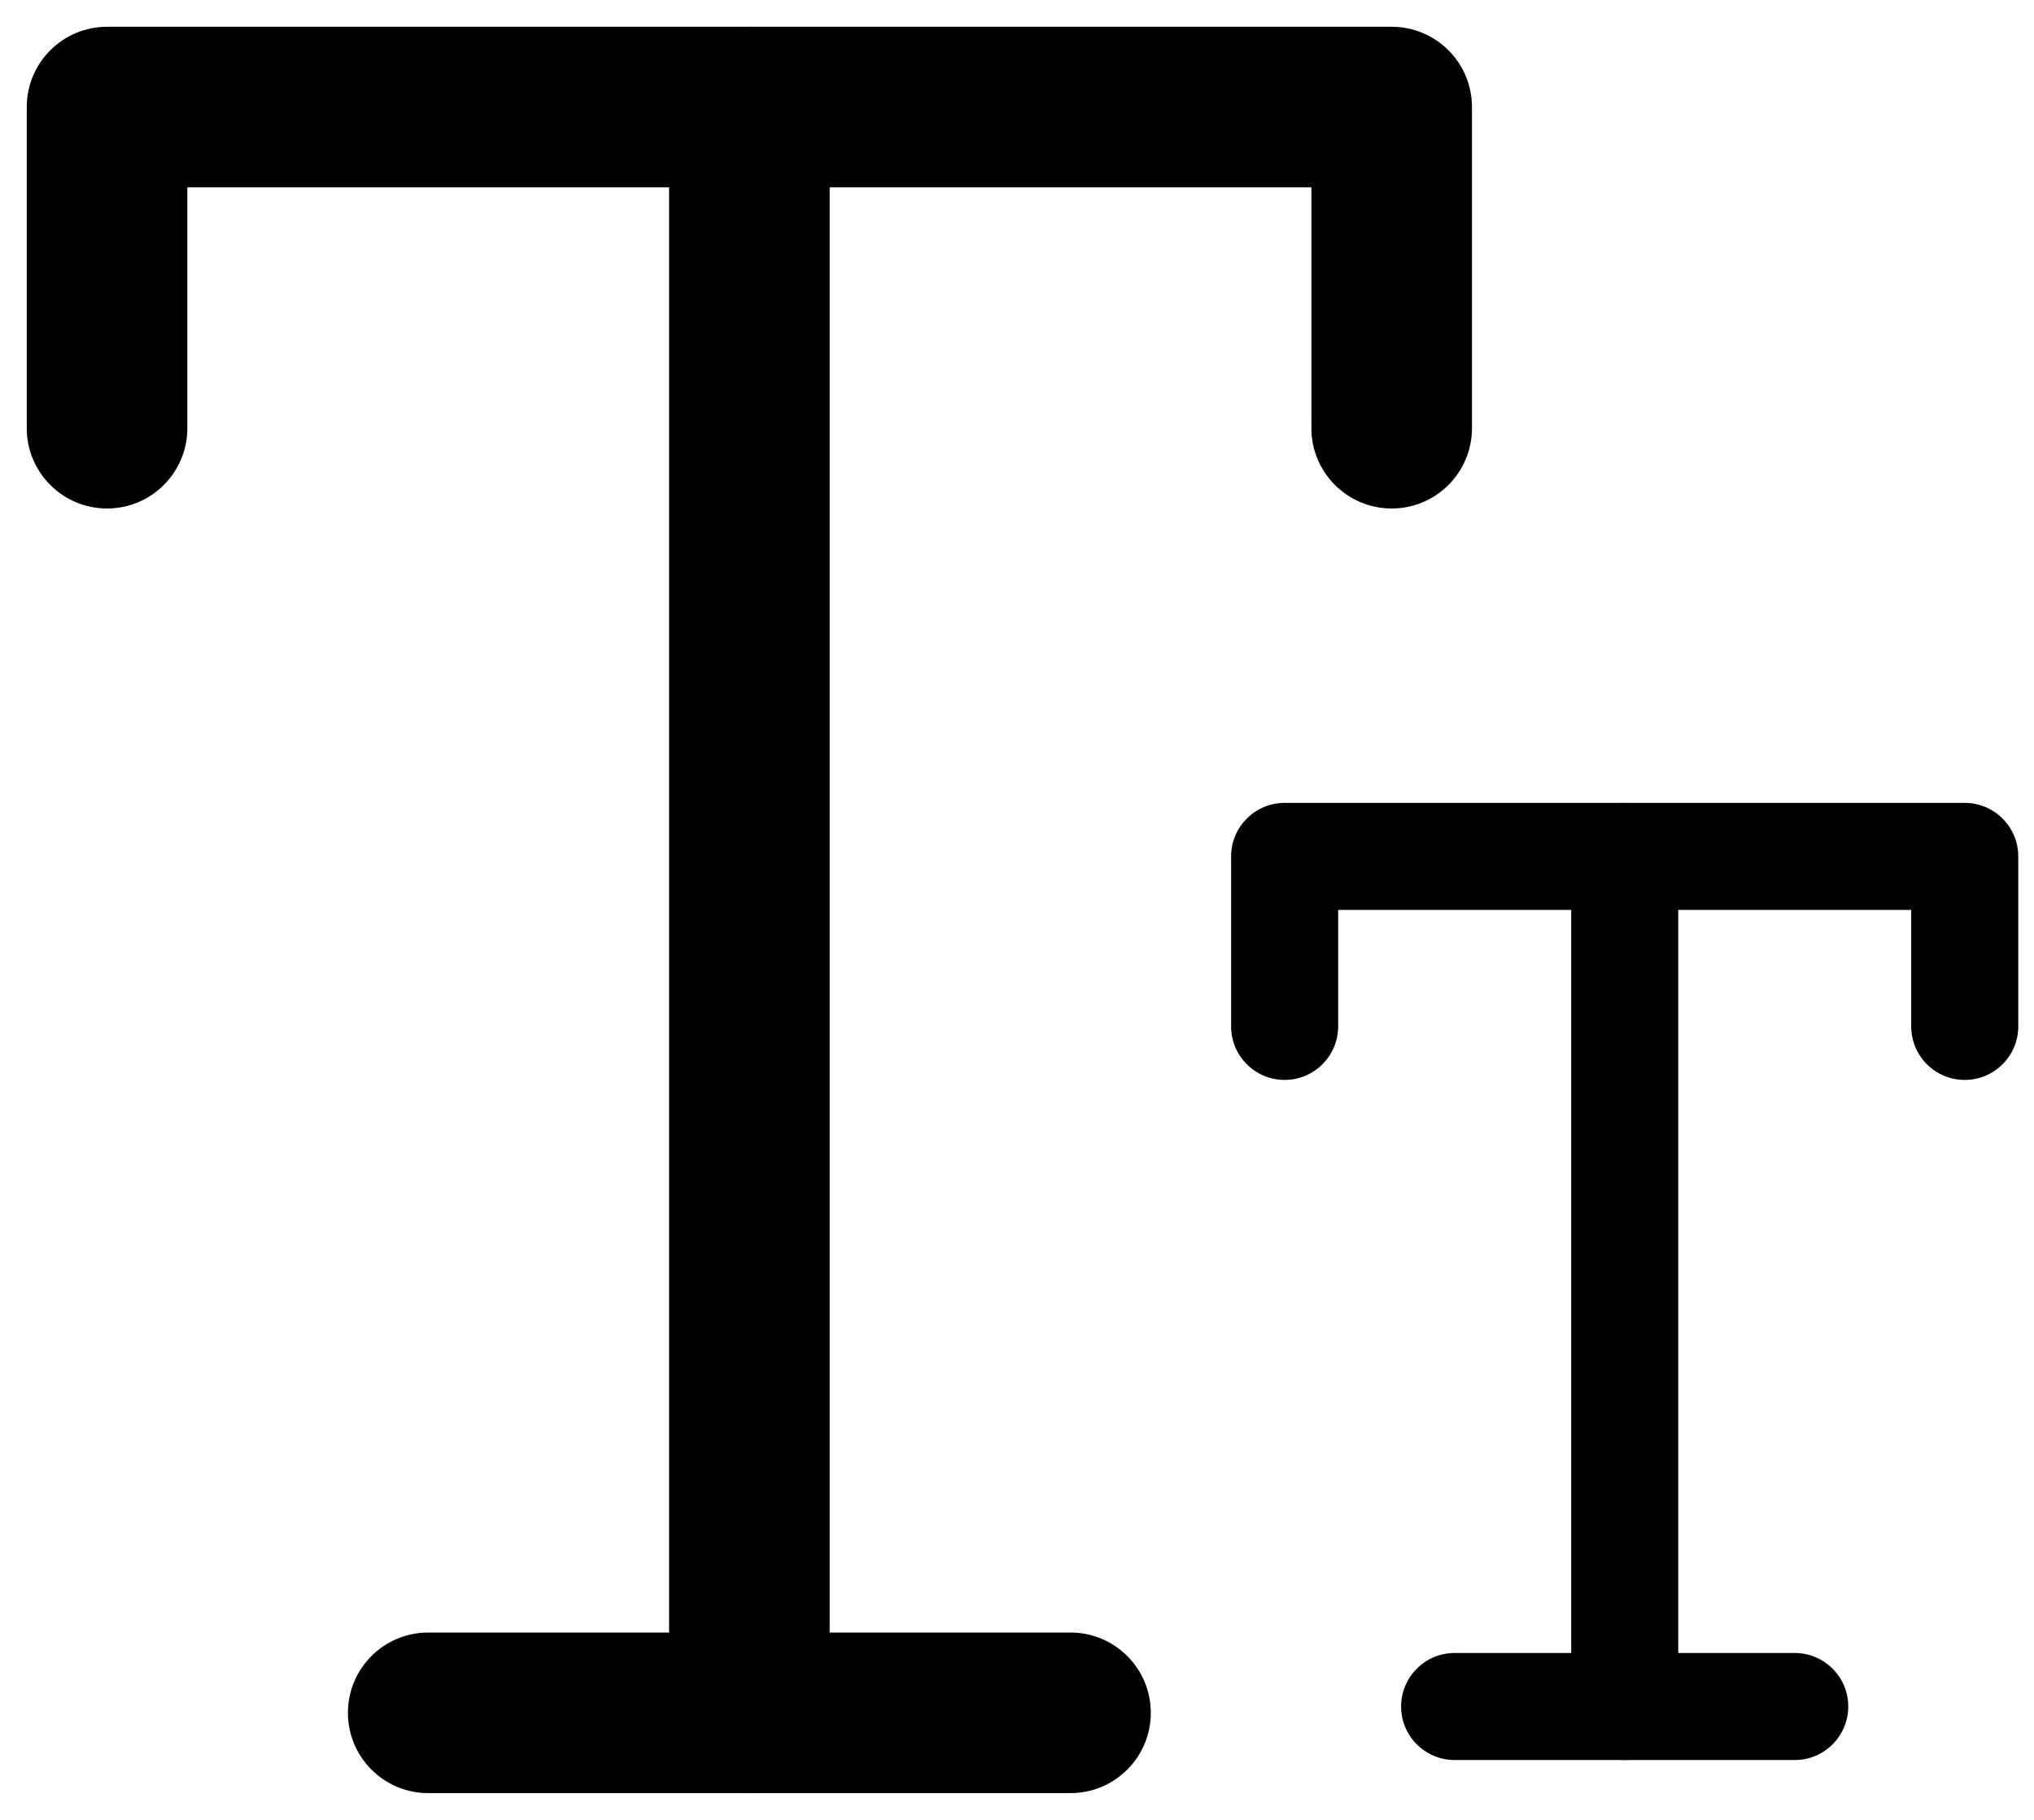 <svg width="19" height="17" viewBox="0 0 19 17" fill="none" xmlns="http://www.w3.org/2000/svg">
<path fill-rule="evenodd" clip-rule="evenodd" d="M11.5 8C11.5 7.724 11.724 7.5 12 7.5H18.353C18.629 7.5 18.853 7.724 18.853 8V9.588C18.853 9.864 18.629 10.088 18.353 10.088C18.077 10.088 17.853 9.864 17.853 9.588V8.5H12.5V9.588C12.5 9.864 12.276 10.088 12 10.088C11.724 10.088 11.5 9.864 11.5 9.588V8Z" fill="black"/>
<path fill-rule="evenodd" clip-rule="evenodd" d="M15.177 7.5C15.453 7.5 15.677 7.724 15.677 8V15.941C15.677 16.217 15.453 16.441 15.177 16.441C14.9 16.441 14.677 16.217 14.677 15.941V8C14.677 7.724 14.9 7.5 15.177 7.5Z" fill="black"/>
<path fill-rule="evenodd" clip-rule="evenodd" d="M13.088 15.941C13.088 15.665 13.312 15.441 13.588 15.441H16.765C17.041 15.441 17.265 15.665 17.265 15.941C17.265 16.217 17.041 16.441 16.765 16.441H13.588C13.312 16.441 13.088 16.217 13.088 15.941Z" fill="black"/>
<path fill-rule="evenodd" clip-rule="evenodd" d="M0.25 1C0.25 0.586 0.586 0.25 1 0.25H13C13.414 0.25 13.75 0.586 13.75 1V4C13.75 4.414 13.414 4.75 13 4.75C12.586 4.75 12.25 4.414 12.25 4V1.75H1.75V4C1.75 4.414 1.414 4.75 1 4.75C0.586 4.75 0.25 4.414 0.25 4V1Z" fill="black"/>
<path fill-rule="evenodd" clip-rule="evenodd" d="M7 0.25C7.414 0.25 7.75 0.586 7.75 1V16C7.75 16.414 7.414 16.75 7 16.75C6.586 16.75 6.25 16.414 6.25 16V1C6.25 0.586 6.586 0.25 7 0.25Z" fill="black"/>
<path fill-rule="evenodd" clip-rule="evenodd" d="M3.25 16C3.25 15.586 3.586 15.25 4 15.25H10C10.414 15.25 10.75 15.586 10.75 16C10.75 16.414 10.414 16.75 10 16.75H4C3.586 16.75 3.25 16.414 3.25 16Z" fill="black"/>
</svg>
